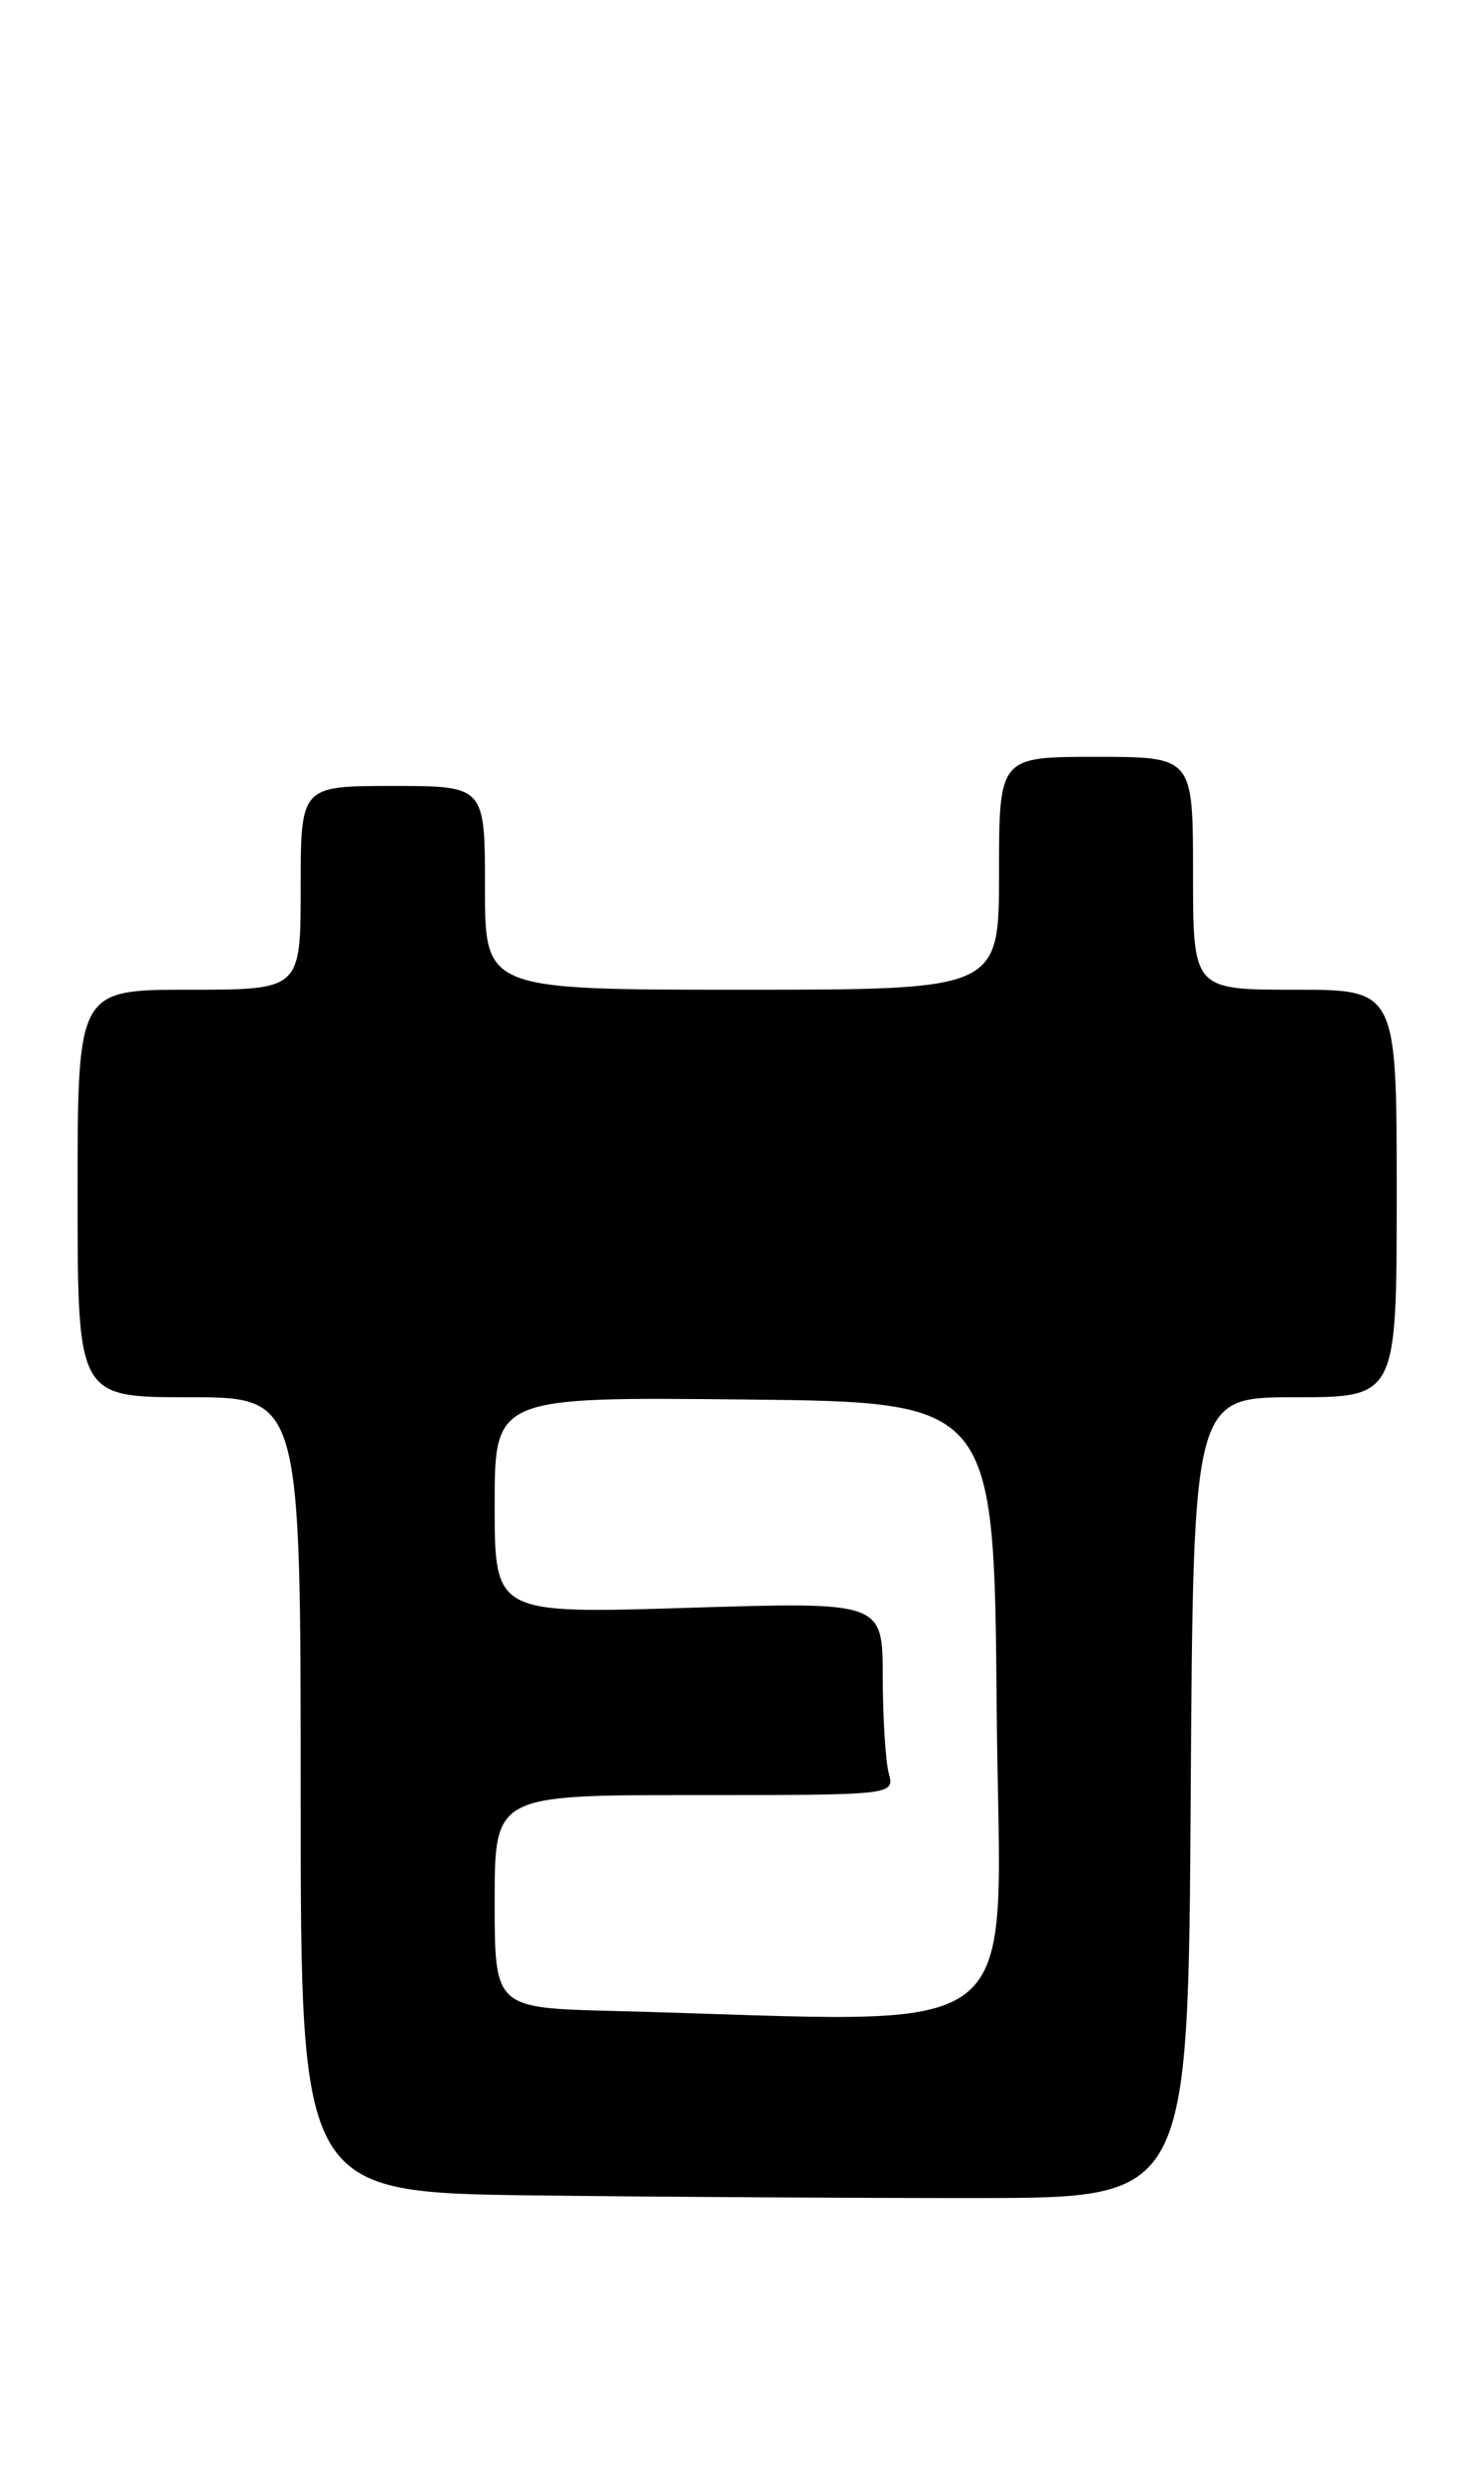 <?xml version="1.0" encoding="UTF-8" standalone="no"?>
<!DOCTYPE svg PUBLIC "-//W3C//DTD SVG 1.1//EN" "http://www.w3.org/Graphics/SVG/1.1/DTD/svg11.dtd" >
<svg xmlns="http://www.w3.org/2000/svg" xmlns:xlink="http://www.w3.org/1999/xlink" version="1.1" viewBox="0 0 153 256">
 <g >
 <path fill="currentColor"
d=" M 122.76 185.25 C 123.02 144.00 123.02 144.00 133.51 144.00 C 144.00 144.00 144.00 144.00 144.00 123.00 C 144.00 102.00 144.00 102.00 133.50 102.00 C 123.00 102.00 123.00 102.00 123.00 90.00 C 123.00 78.00 123.00 78.00 113.00 78.00 C 103.00 78.00 103.00 78.00 103.00 90.00 C 103.00 102.00 103.00 102.00 76.50 102.00 C 50.00 102.00 50.00 102.00 50.00 91.50 C 50.00 81.00 50.00 81.00 40.50 81.00 C 31.00 81.00 31.00 81.00 31.00 91.50 C 31.00 102.00 31.00 102.00 19.50 102.00 C 8.00 102.00 8.00 102.00 8.00 123.00 C 8.00 144.00 8.00 144.00 19.50 144.00 C 31.00 144.00 31.00 144.00 31.00 184.98 C 31.00 225.96 31.00 225.96 55.25 226.26 C 68.59 226.42 89.17 226.54 101.00 226.53 C 122.50 226.50 122.50 226.50 122.76 185.25 Z  M 63.25 207.25 C 51.00 206.94 51.00 206.94 51.00 195.97 C 51.00 185.00 51.00 185.00 71.62 185.00 C 92.23 185.00 92.23 185.00 91.63 182.75 C 91.30 181.51 91.02 177.03 91.01 172.79 C 91.00 165.08 91.00 165.08 71.00 165.70 C 51.00 166.32 51.00 166.32 51.00 155.14 C 51.00 143.97 51.00 143.97 76.75 144.23 C 102.50 144.50 102.50 144.50 102.76 176.25 C 103.06 211.61 107.17 208.38 63.25 207.25 Z "/>
</g>
</svg>